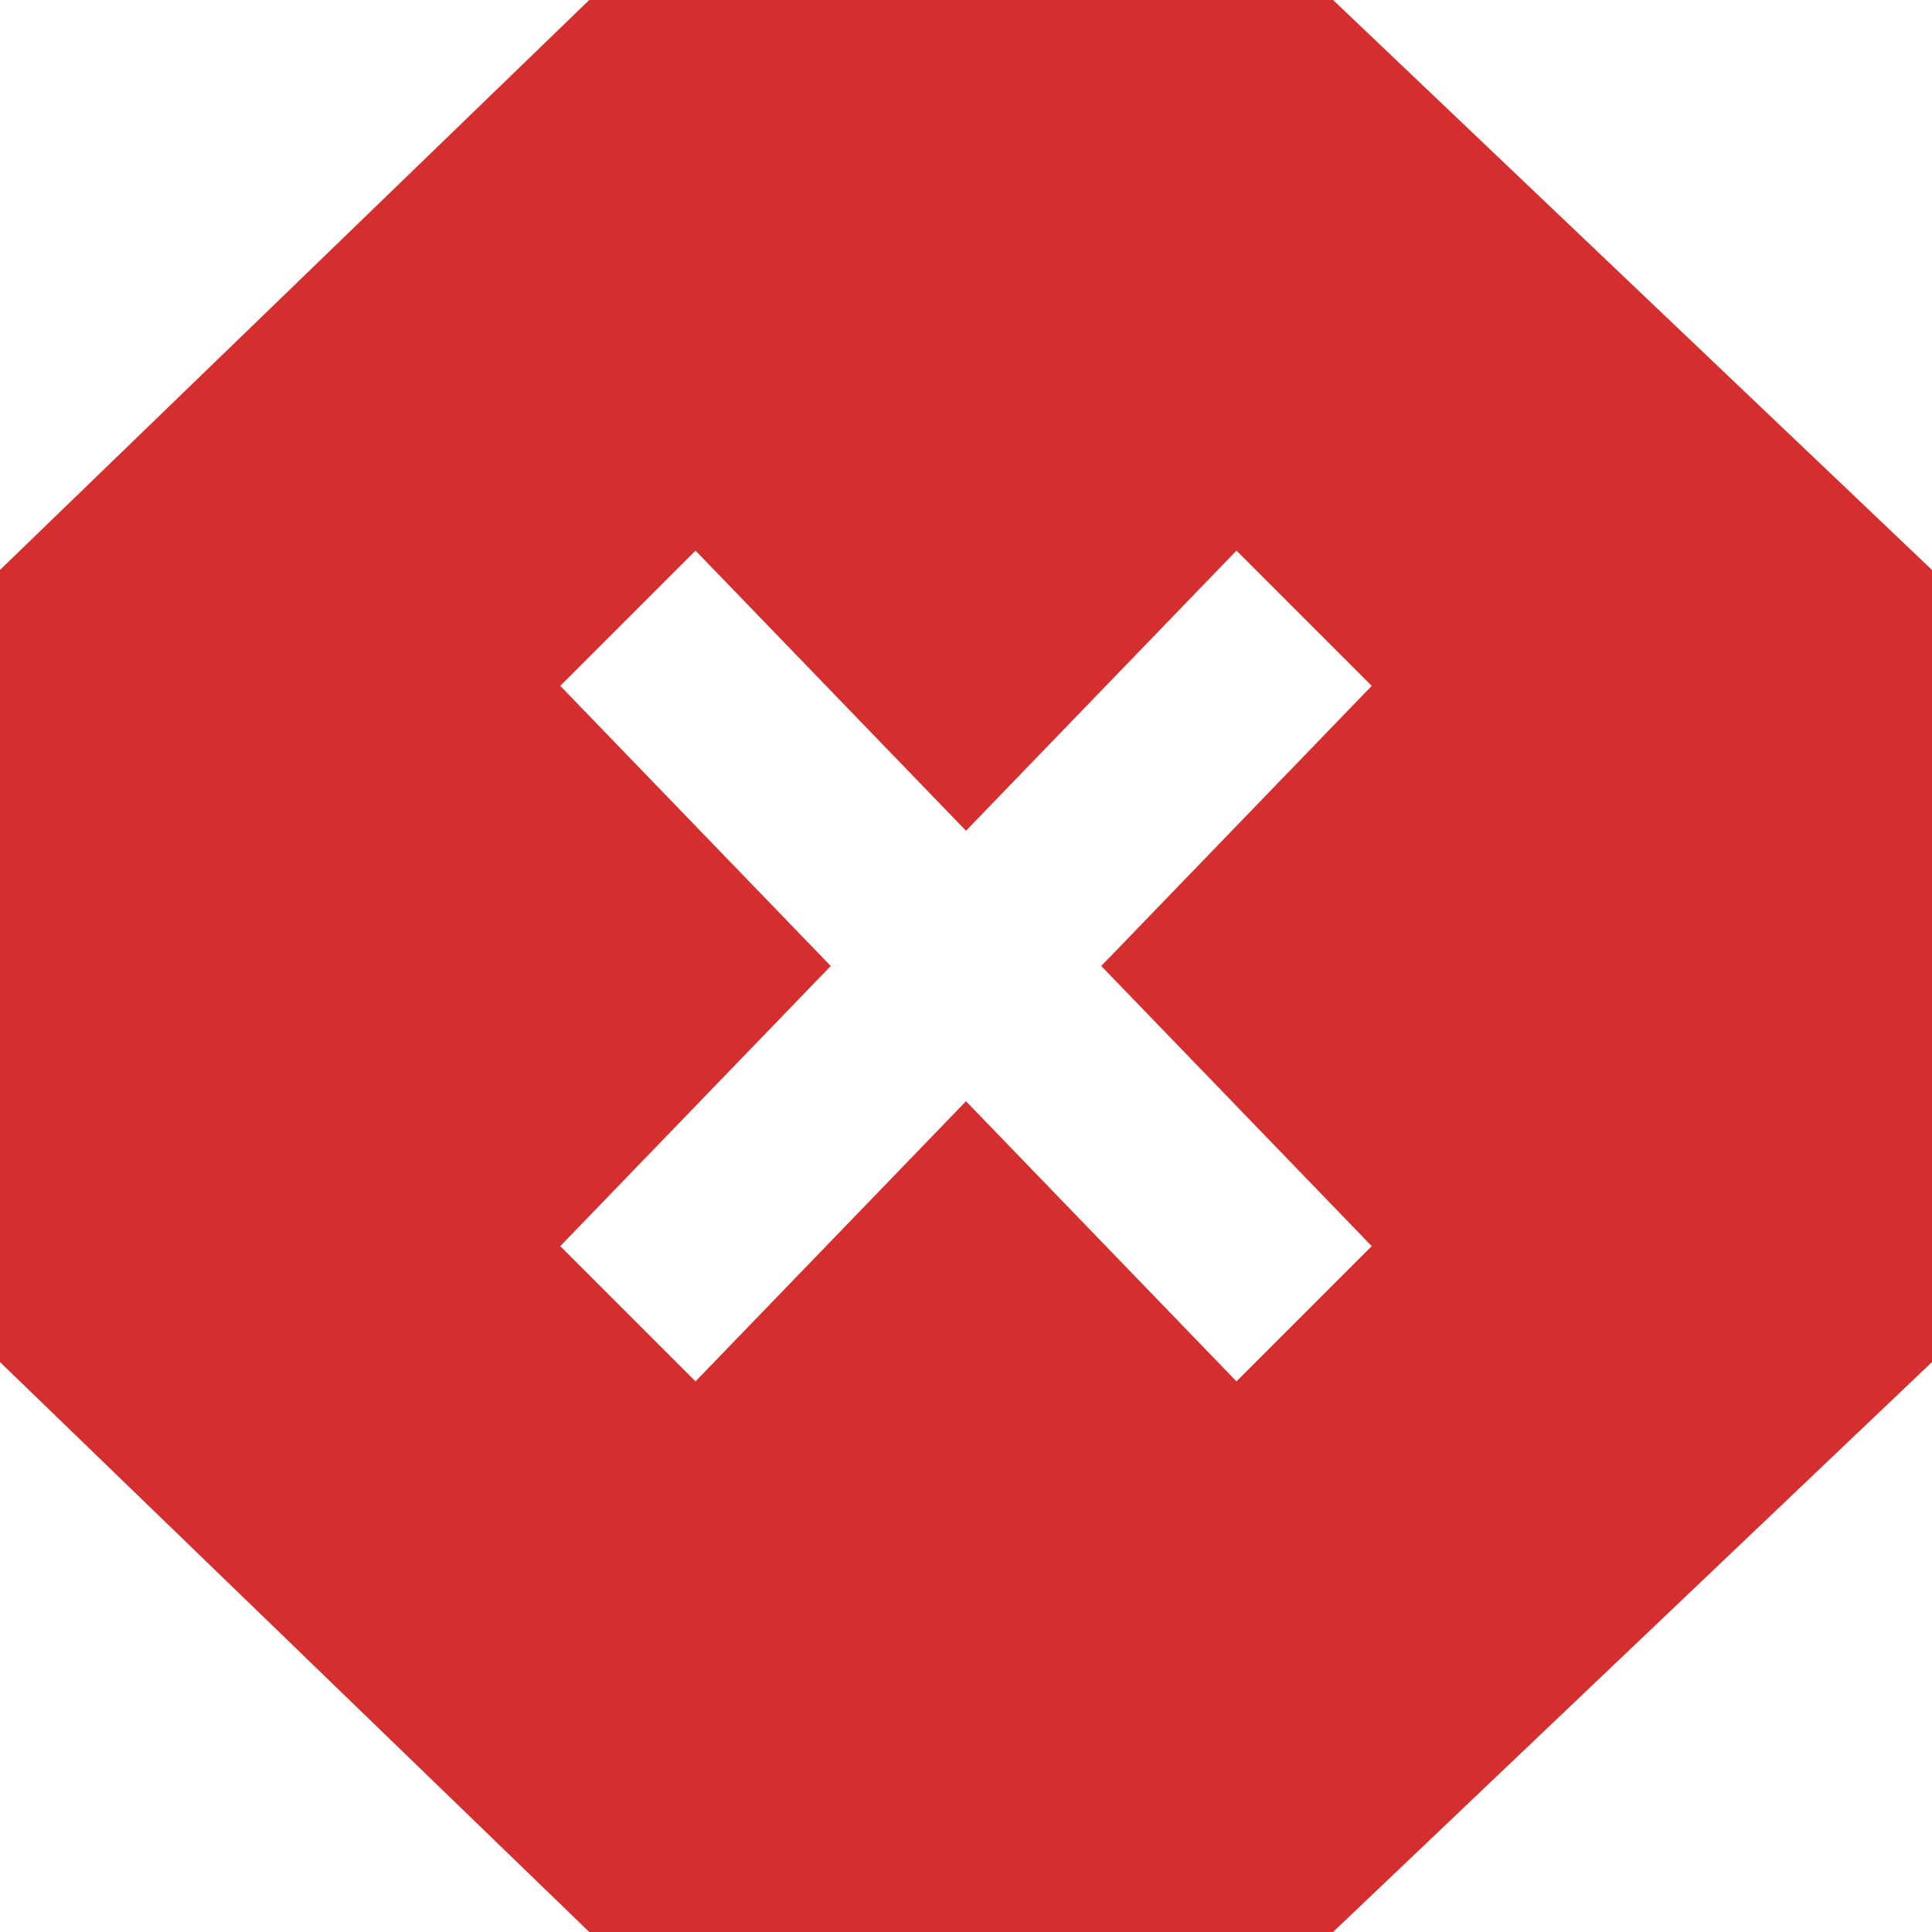 <?xml version="1.0" encoding="UTF-8"?>
<svg width="20px" height="20px" viewBox="0 0 20 20" version="1.1" xmlns="http://www.w3.org/2000/svg" xmlns:xlink="http://www.w3.org/1999/xlink">
    <!-- Generator: Sketch 46.2 (44496) - http://www.bohemiancoding.com/sketch -->
    <title>Icons/Material/_Colour/ic_warning_red_24px</title>
    <desc>Created with Sketch.</desc>
    <defs></defs>
    <g id="Symbols" stroke="none" stroke-width="1" fill="none" fill-rule="evenodd">
        <g id="Feedback-Message:-Error" transform="translate(-9, -5)" fill="#D42F2E">
            <g id="Feedback-Messages">
                <g id="Icons/Nokia/ic_error_alert" transform="translate(7, 3)">
                    <g id="ic_error_alert" transform="translate(2, 2)">
                        <path d="M13.8,0 L6.1,0 L0,5.9 L0,14.1 L6.1,20 L13.8,20 L20,14.1 L20,5.9 L13.8,0 Z M14.2,12.9 L12.8,14.3 L10,11.4 L7.2,14.3 L5.8,12.9 L8.6,10 L5.8,7.1 L7.2,5.7 L10,8.6 L12.8,5.7 L14.2,7.1 L11.4,10 L14.2,12.9 Z" id="Shape" fill-rule="nonzero"></path>
                    </g>
                </g>
            </g>
        </g>
    </g>
</svg>
